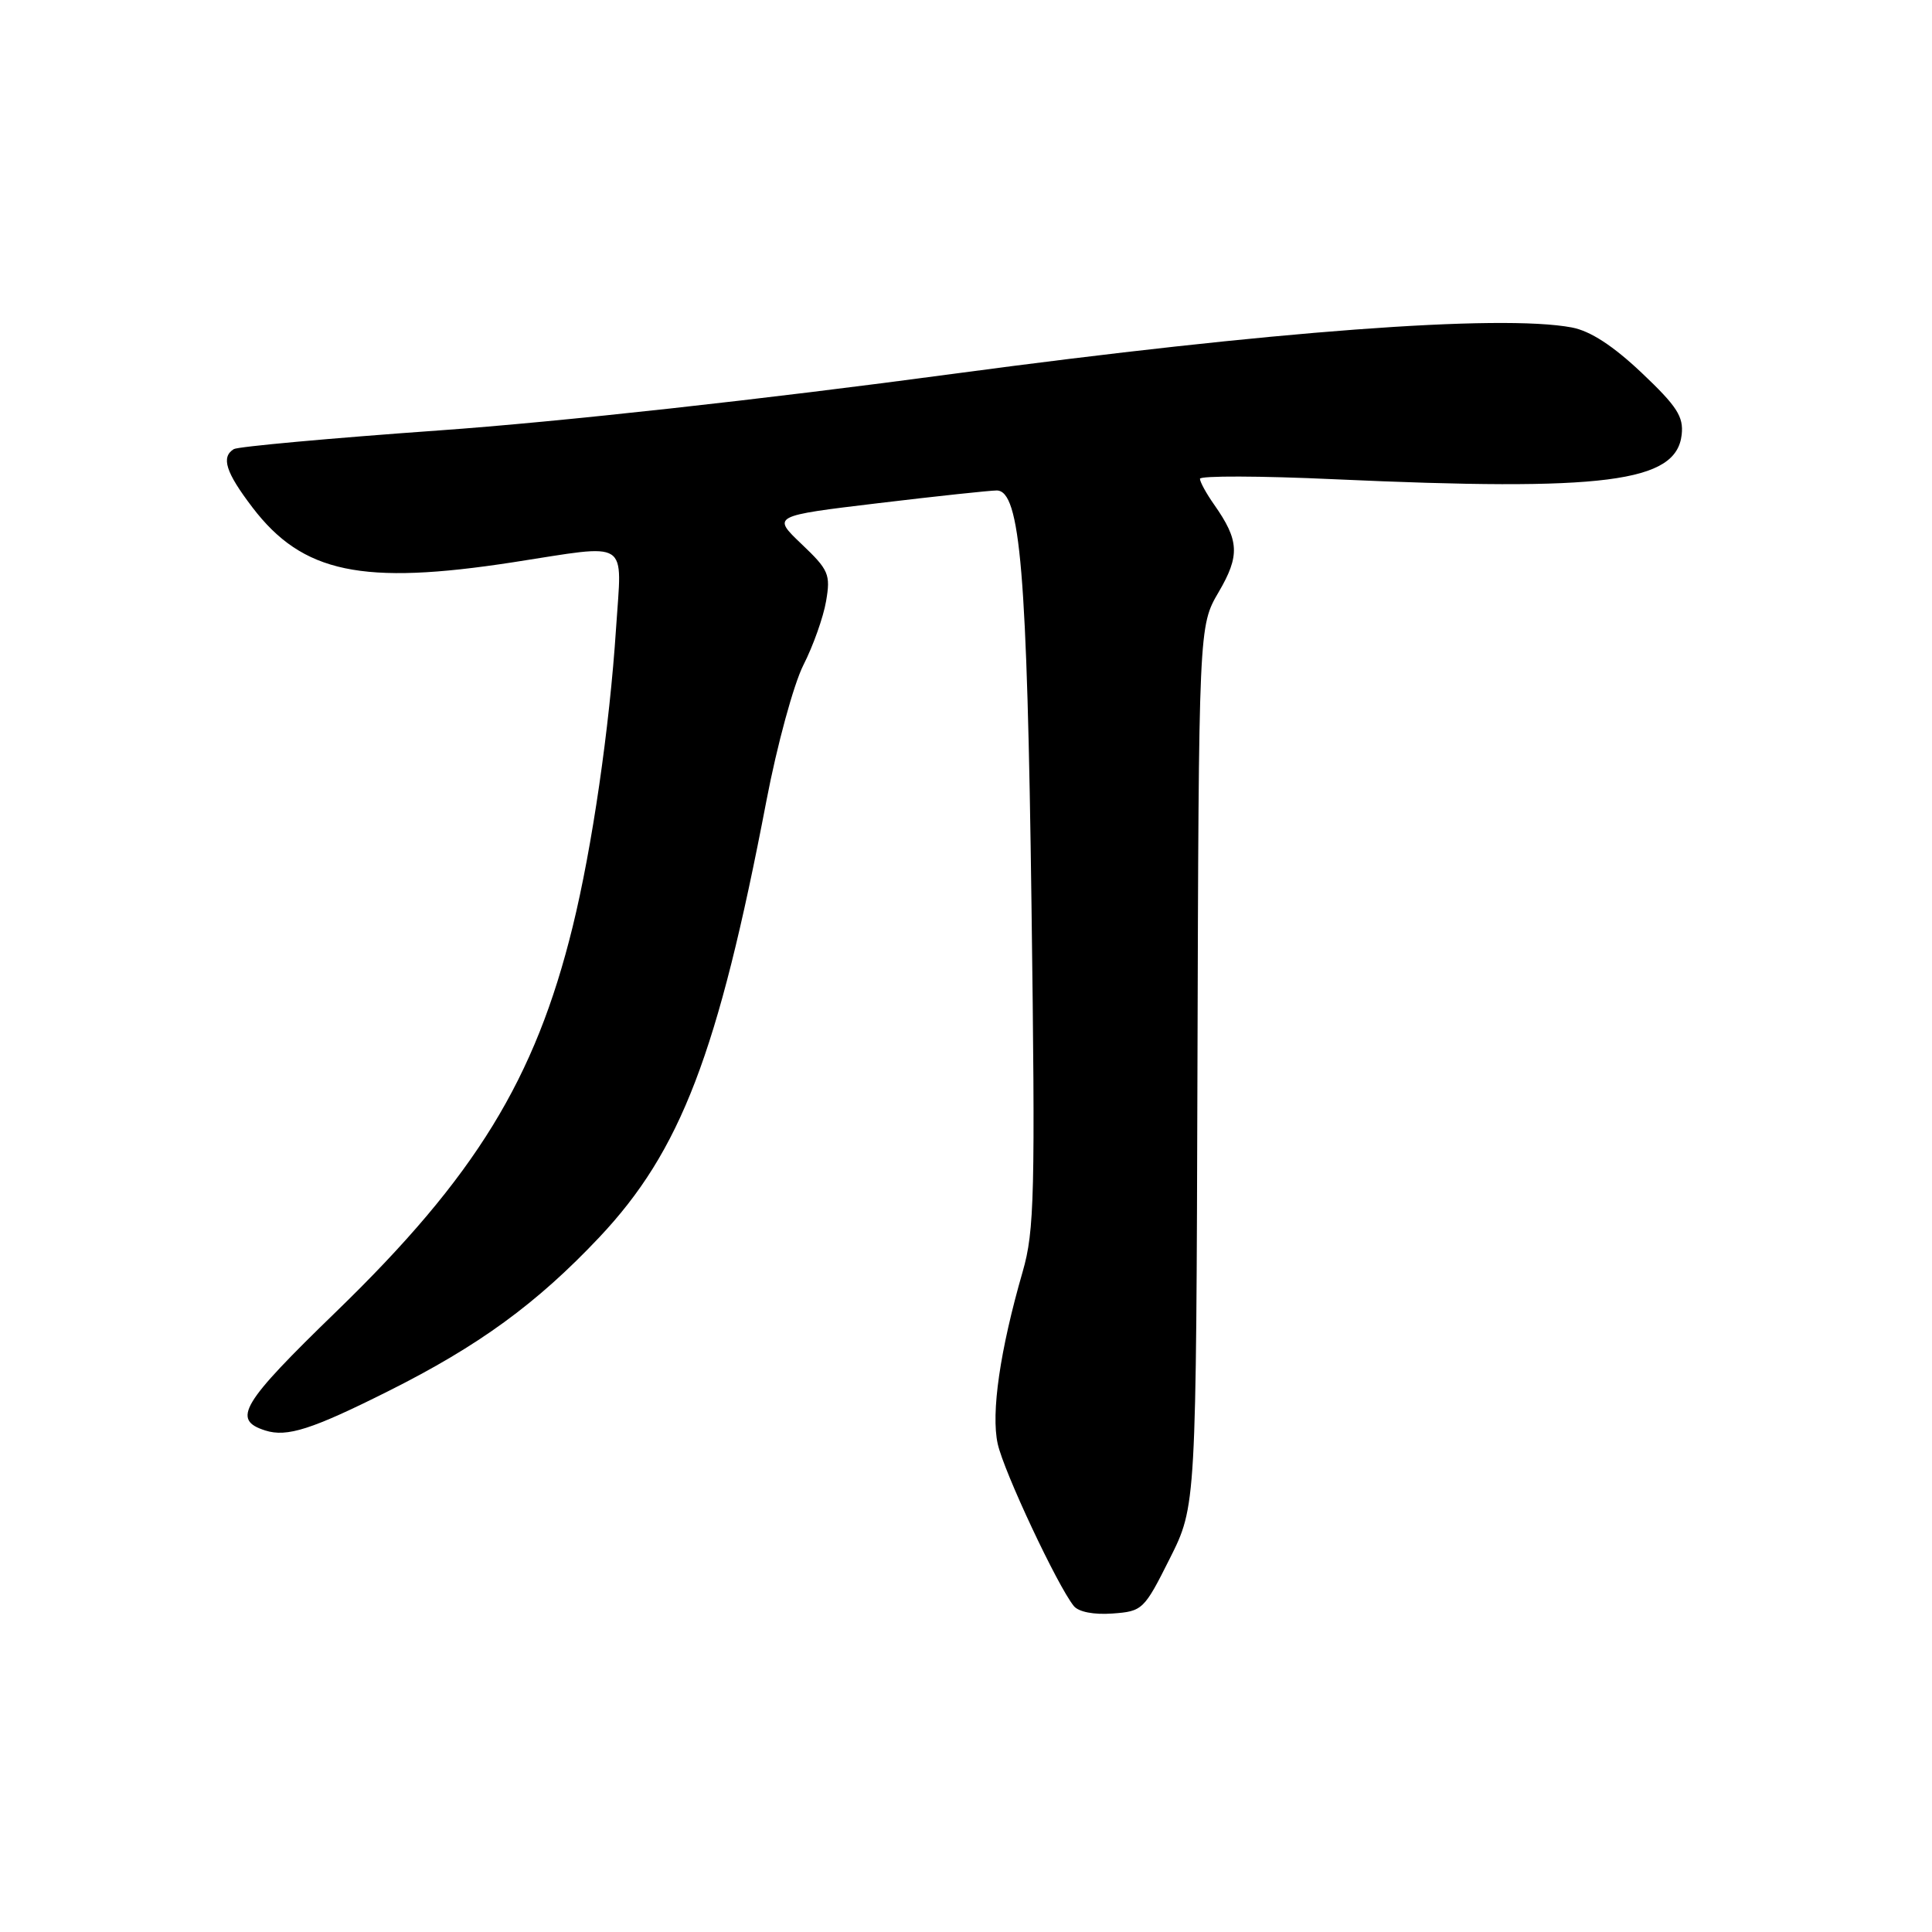 <?xml version="1.0" encoding="UTF-8" standalone="no"?>
<!DOCTYPE svg PUBLIC "-//W3C//DTD SVG 1.1//EN" "http://www.w3.org/Graphics/SVG/1.1/DTD/svg11.dtd" >
<svg xmlns="http://www.w3.org/2000/svg" xmlns:xlink="http://www.w3.org/1999/xlink" version="1.1" viewBox="0 0 256 256">
 <g >
 <path fill="currentColor"
d=" M 155.00 206.52 C 158.50 199.55 158.50 199.55 158.67 141.25 C 158.84 82.96 158.84 82.96 161.48 78.45 C 164.32 73.60 164.21 71.60 160.87 66.85 C 159.84 65.39 159.00 63.85 159.00 63.44 C 159.00 63.03 166.99 63.05 176.75 63.50 C 212.67 65.13 222.11 63.92 222.83 57.61 C 223.10 55.21 222.22 53.84 217.53 49.40 C 213.72 45.80 210.72 43.85 208.27 43.39 C 198.76 41.61 168.56 43.87 126.50 49.51 C 101.10 52.93 74.12 55.90 58.23 57.03 C 43.78 58.06 31.52 59.18 30.98 59.51 C 29.26 60.57 29.91 62.59 33.46 67.25 C 40.10 75.94 47.96 77.59 68.00 74.50 C 83.68 72.08 82.41 71.27 81.63 83.25 C 80.77 96.44 78.46 112.30 75.88 122.80 C 70.92 143.00 62.99 155.91 44.60 173.75 C 31.94 186.02 30.68 188.13 35.16 189.55 C 38.03 190.46 41.30 189.42 51.46 184.33 C 63.46 178.32 71.11 172.74 79.39 163.97 C 90.20 152.51 95.14 139.63 101.55 106.13 C 102.96 98.75 105.16 90.69 106.45 88.13 C 107.75 85.58 109.10 81.77 109.46 79.66 C 110.07 76.11 109.82 75.52 106.21 72.09 C 102.30 68.36 102.30 68.36 116.40 66.67 C 124.15 65.74 131.21 64.99 132.07 64.99 C 135.20 65.01 136.10 75.77 136.68 120.00 C 137.19 158.35 137.07 163.09 135.51 168.50 C 132.50 178.93 131.30 187.23 132.20 191.31 C 133.00 194.97 140.11 210.11 142.28 212.80 C 142.91 213.59 144.94 213.98 147.41 213.80 C 151.39 213.51 151.60 213.31 155.00 206.52 Z "/>
</g>
</svg>